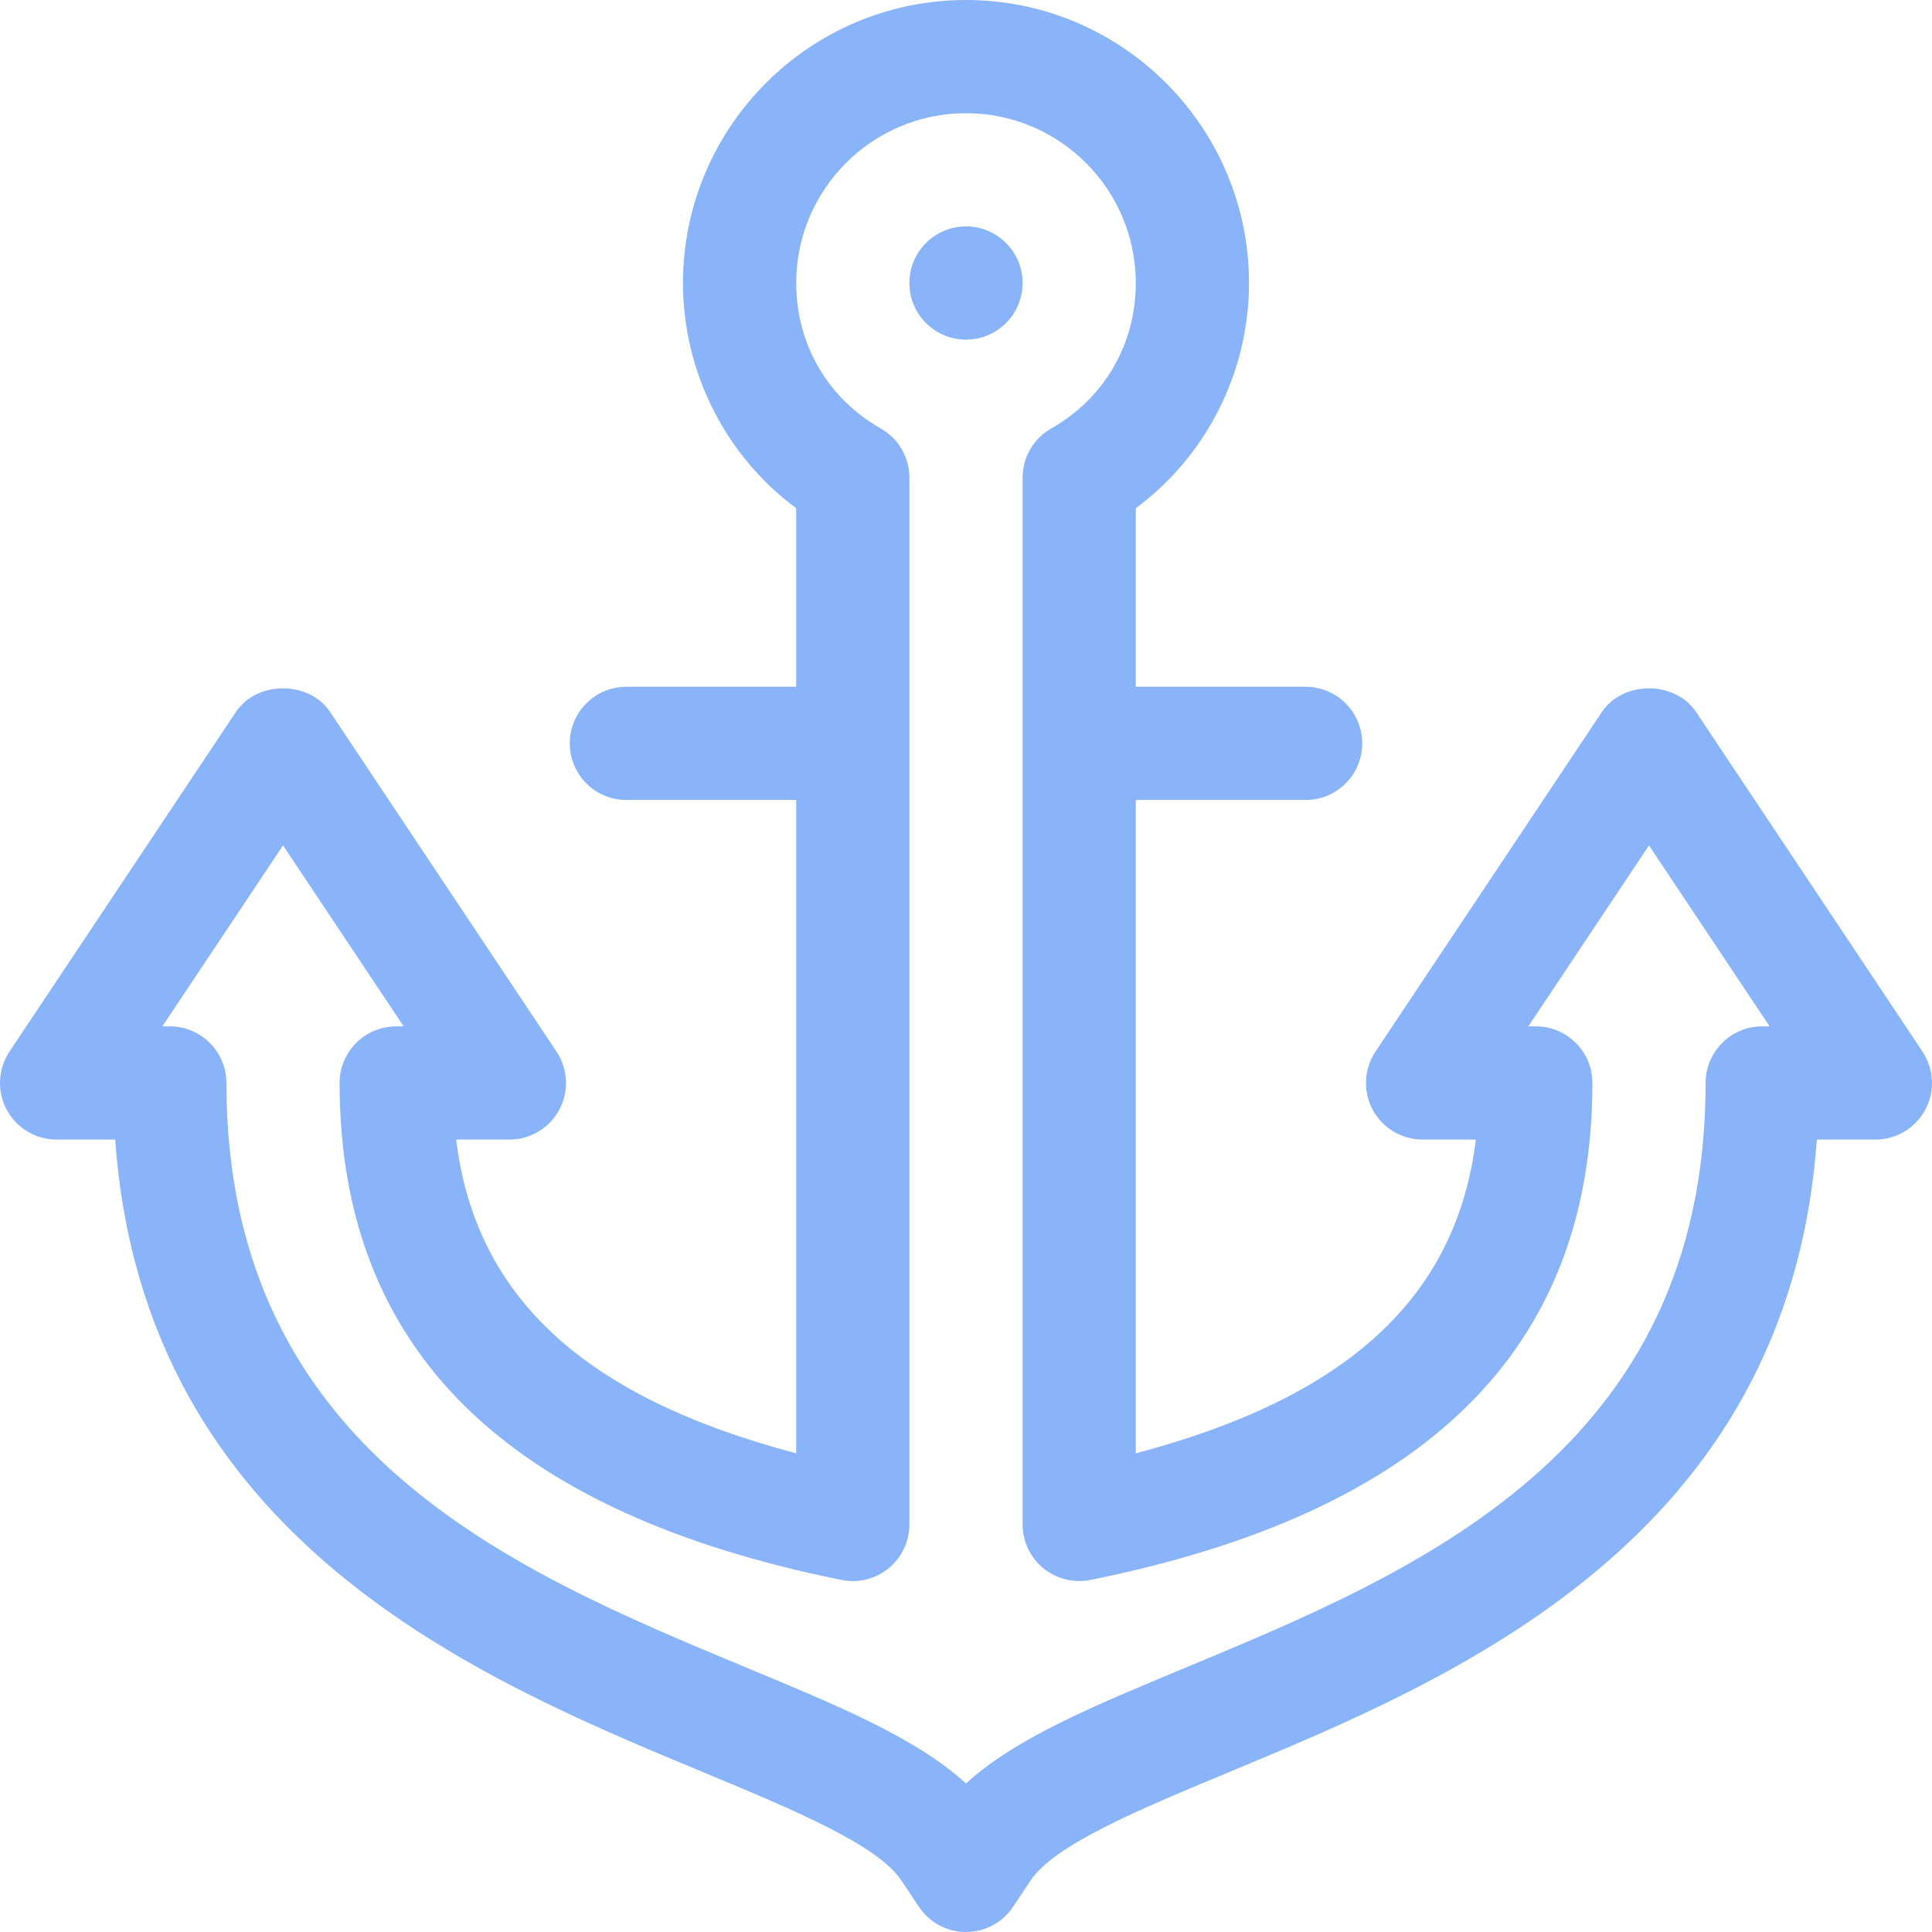 <svg width="128" height="128" viewBox="0 0 128 128" fill="none" xmlns="http://www.w3.org/2000/svg">
<g clip-path="url(#clip0)">
<path d="M127.37 69.67L112.37 47.17C110.978 45.083 107.521 45.083 106.13 47.17L91.129 69.67C90.364 70.82 90.291 72.299 90.943 73.519C91.594 74.739 92.865 75.5 94.25 75.5H97.78C96.484 86.032 89.18 92.606 75.25 96.286V53H86.5C88.573 53 90.25 51.323 90.25 49.25C90.25 47.177 88.573 45.5 86.5 45.5H75.25V33.673C79.926 30.205 82.75 24.668 82.75 18.75C82.75 8.412 74.338 0 64 0C53.661 0 45.25 8.412 45.25 18.75C45.25 24.668 48.073 30.205 52.75 33.673V45.5H41.5C39.427 45.5 37.75 47.177 37.75 49.25C37.75 51.323 39.427 53 41.5 53H52.75V96.286C38.819 92.606 31.516 86.032 30.22 75.5H33.75C35.134 75.5 36.405 74.738 37.057 73.519C37.709 72.299 37.635 70.82 36.87 69.67L21.87 47.17C20.479 45.082 17.021 45.082 15.63 47.17L0.63 69.67C-0.136 70.82 -0.209 72.299 0.443 73.519C1.095 74.738 2.366 75.5 3.75 75.5H7.632C9.525 102.098 31.81 111.264 46.612 117.424C52.541 119.888 58.14 122.221 59.711 124.576L60.88 126.33C61.575 127.374 62.743 128 63.999 128C65.255 128 66.424 127.374 67.12 126.33L68.288 124.576C69.859 122.221 75.458 119.892 81.383 117.427C96.186 111.268 118.474 102.098 120.368 75.5H124.25C125.634 75.5 126.905 74.738 127.557 73.519C128.209 72.299 128.135 70.82 127.37 69.67ZM116.75 68C114.677 68 113 69.677 113 71.75C113 96.253 93.762 104.152 78.505 110.503C72.342 113.066 67.226 115.194 64 118.164C60.773 115.19 55.657 113.063 49.49 110.499C34.238 104.152 15 96.253 15 71.75C15 69.677 13.322 68 11.25 68H10.755L18.75 56.01L26.744 68H26.25C24.177 68 22.5 69.677 22.5 71.75C22.5 89.423 33.546 100.194 55.76 104.676C56.859 104.9 58.001 104.614 58.877 103.9C59.745 103.189 60.25 102.124 60.25 100.999V31.648C60.25 30.297 59.525 29.052 58.349 28.385C54.841 26.4 52.75 22.797 52.75 18.75C52.75 12.546 57.796 7.5 64 7.5C70.203 7.5 75.25 12.546 75.25 18.75C75.25 22.797 73.159 26.4 69.65 28.385C68.475 29.052 67.75 30.297 67.75 31.648V100.999C67.75 102.124 68.255 103.189 69.123 103.9C69.991 104.606 71.133 104.892 72.24 104.676C94.454 100.194 105.5 89.423 105.5 71.75C105.5 69.677 103.823 68 101.75 68H101.255L109.25 56.01L117.244 68H116.75ZM64 15C61.929 15 60.25 16.679 60.25 18.75C60.25 20.821 61.929 22.5 64 22.5C66.071 22.5 67.75 20.821 67.75 18.75C67.75 16.679 66.071 15 64 15Z" fill="url(#paint0_linear)"/>
</g>
<defs>
<linearGradient id="paint0_linear" x1="0" y1="128" x2="154.448" y2="60.684" gradientUnits="userSpaceOnUse">
<stop stop-color="#89b4fa"/>
<stop offset="1" stop-color="#89b4fa"/>
</linearGradient>
<clipPath id="clip0">
<rect width="128" height="128" fill="white"/>
</clipPath>
</defs>
</svg>

